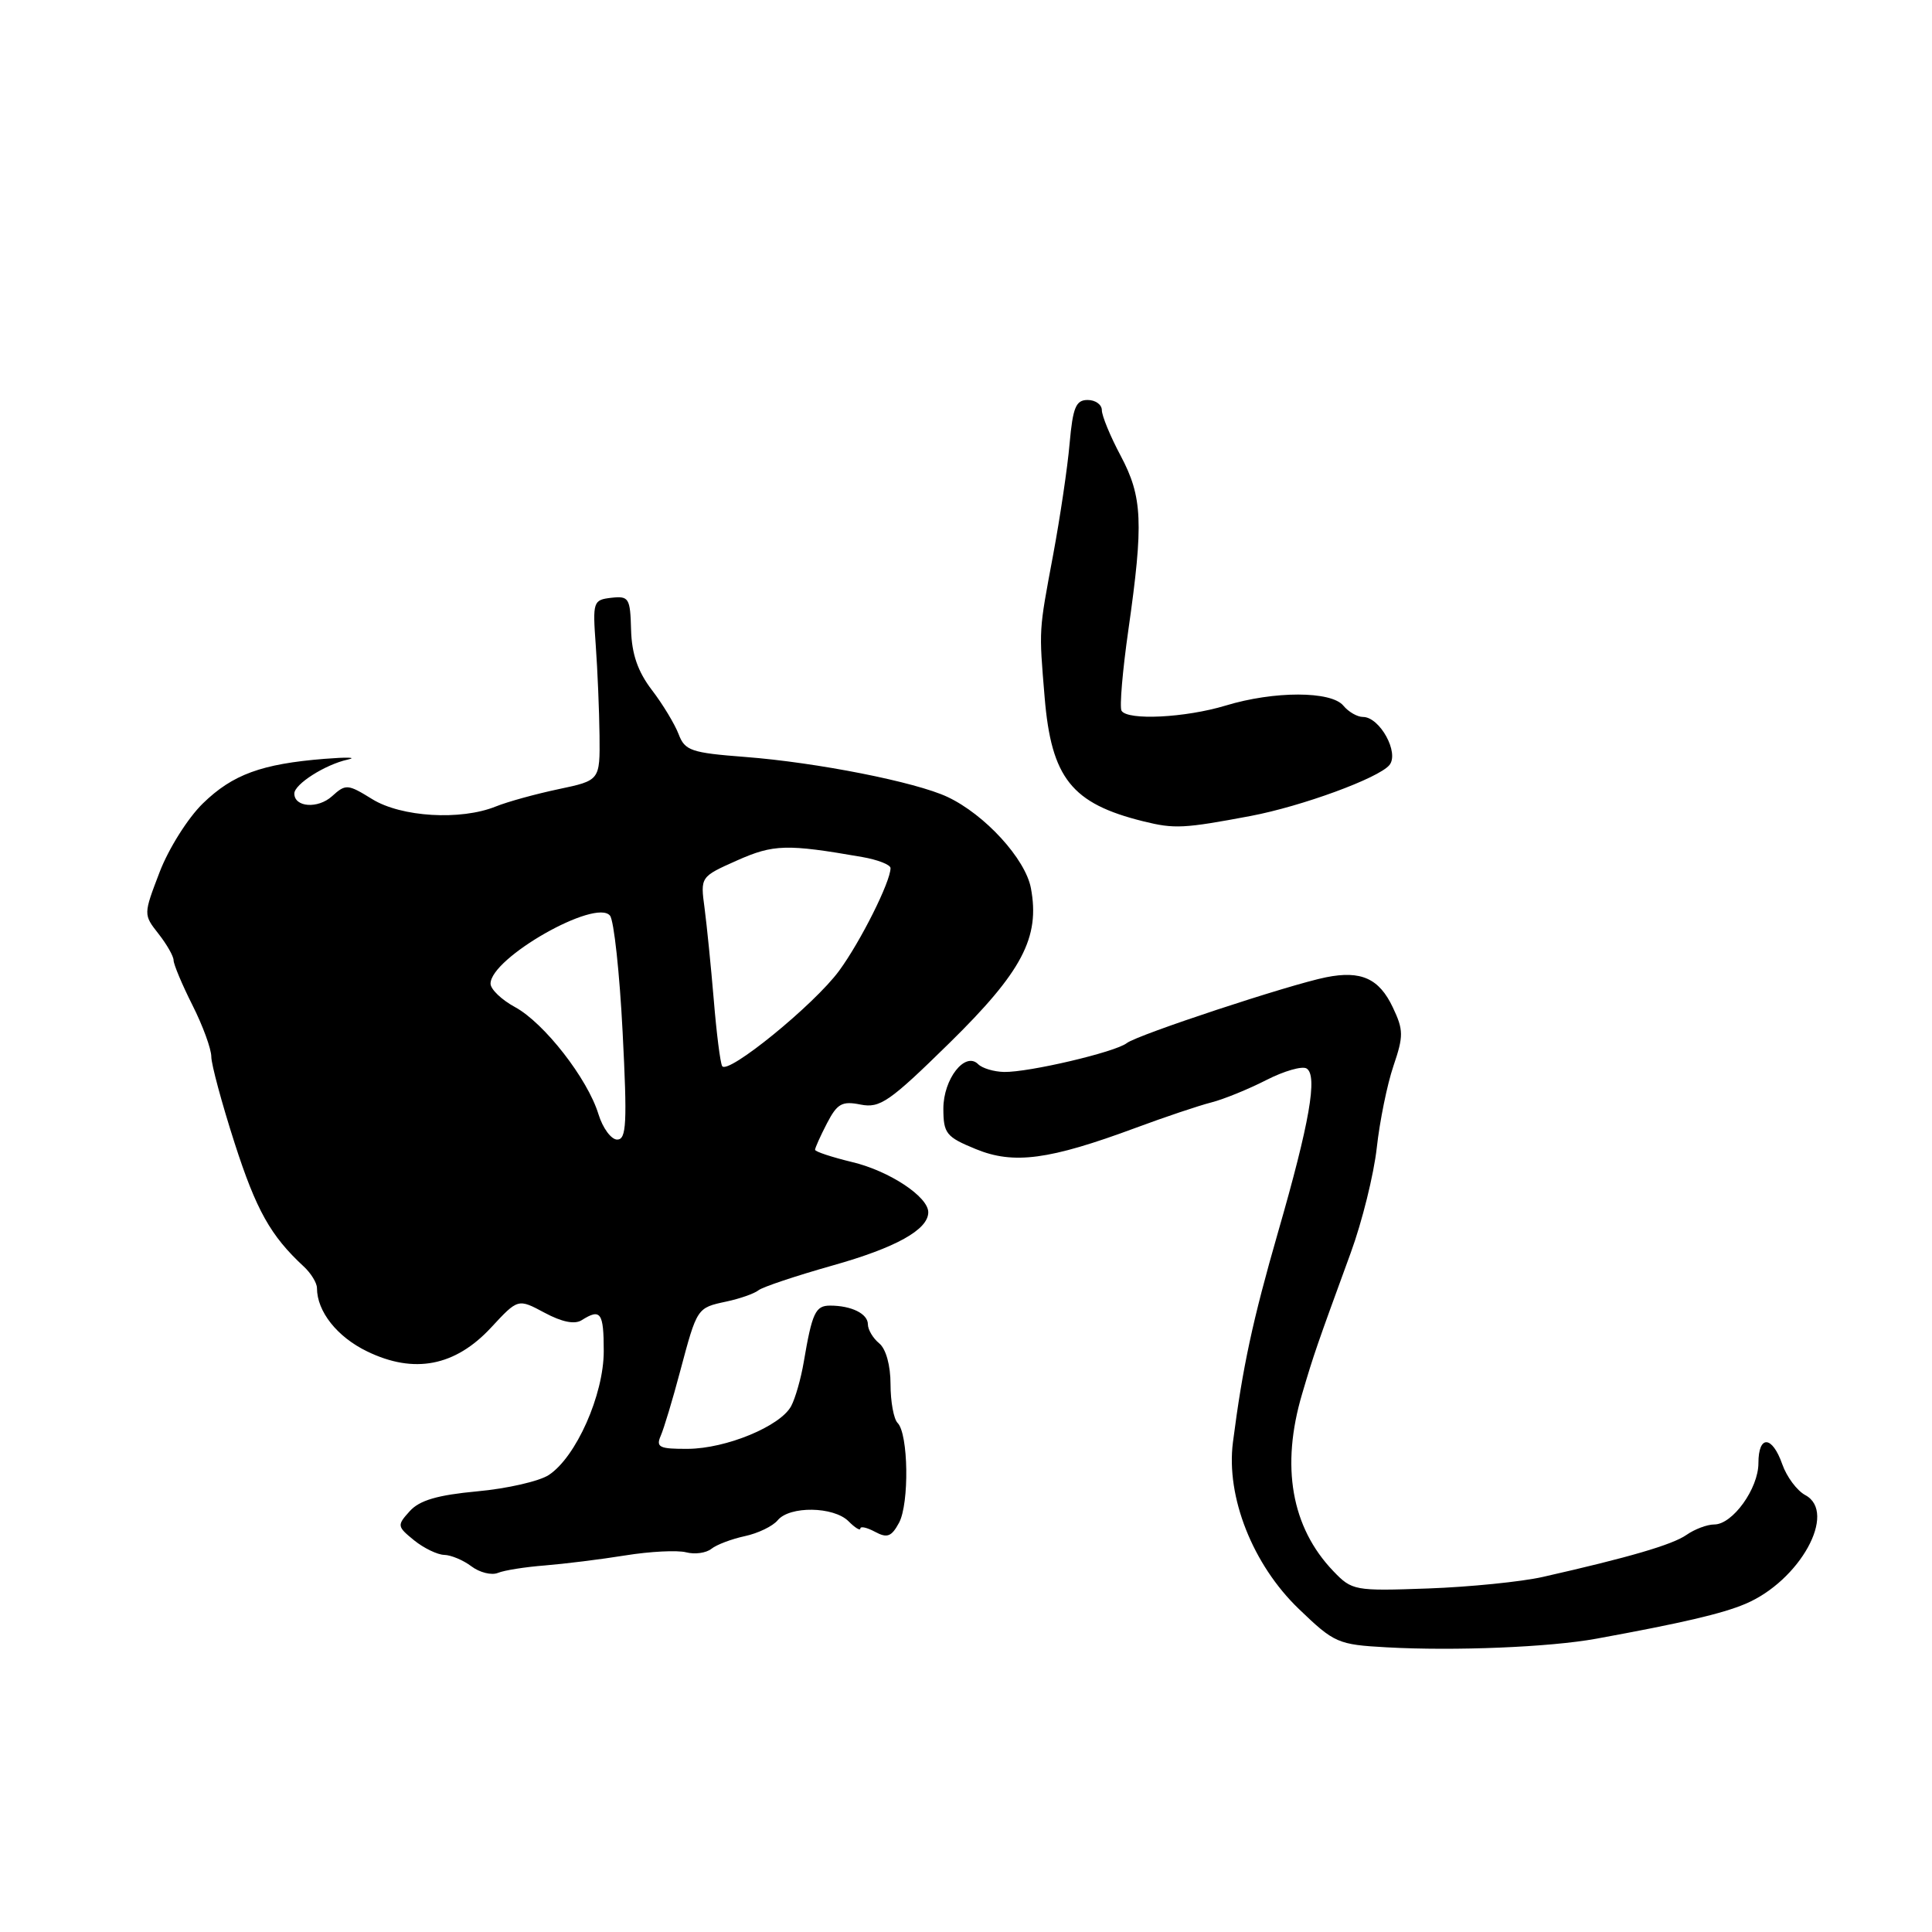 <?xml version="1.0" encoding="UTF-8" standalone="no"?>
<!DOCTYPE svg PUBLIC "-//W3C//DTD SVG 1.1//EN" "http://www.w3.org/Graphics/SVG/1.1/DTD/svg11.dtd" >
<svg xmlns="http://www.w3.org/2000/svg" xmlns:xlink="http://www.w3.org/1999/xlink" version="1.1" viewBox="0 0 256 256">
 <g >
 <path fill="currentColor"
d=" M 211.50 217.14 C 222.88 215.06 228.17 213.83 231.25 212.53 C 238.48 209.49 243.50 200.41 239.21 198.11 C 238.11 197.52 236.74 195.68 236.16 194.02 C 234.82 190.20 233.00 190.11 233.00 193.87 C 233.00 197.24 229.58 202.00 227.15 202.00 C 226.21 202.00 224.56 202.62 223.47 203.38 C 221.60 204.69 215.80 206.38 204.39 208.96 C 201.58 209.59 194.76 210.28 189.25 210.48 C 179.47 210.83 179.15 210.77 176.66 208.17 C 171.11 202.37 169.69 194.29 172.54 184.69 C 174.13 179.31 174.42 178.49 178.98 166.00 C 180.49 161.88 182.04 155.61 182.43 152.08 C 182.82 148.55 183.81 143.68 184.64 141.24 C 185.99 137.27 185.98 136.48 184.55 133.47 C 182.74 129.65 180.35 128.57 175.73 129.49 C 170.87 130.46 150.67 137.13 149.30 138.22 C 147.78 139.41 136.33 142.10 133.04 142.04 C 131.69 142.01 130.15 141.55 129.61 141.01 C 127.88 139.28 125.00 142.97 125.00 146.90 C 125.01 150.20 125.37 150.65 129.30 152.26 C 134.31 154.32 139.01 153.70 150.50 149.44 C 154.35 148.01 158.85 146.50 160.50 146.08 C 162.15 145.66 165.43 144.32 167.78 143.12 C 170.14 141.91 172.55 141.22 173.13 141.58 C 174.62 142.50 173.53 148.76 169.35 163.26 C 165.97 175.01 164.66 181.11 163.37 191.11 C 162.44 198.34 165.99 207.33 172.11 213.20 C 176.81 217.72 177.27 217.92 183.75 218.28 C 192.77 218.78 205.35 218.26 211.50 217.14 Z  M 72.20 207.43 C 74.78 207.22 79.58 206.63 82.86 206.10 C 86.14 205.57 89.76 205.39 90.92 205.69 C 92.07 205.99 93.57 205.78 94.26 205.23 C 94.94 204.68 96.93 203.93 98.68 203.55 C 100.43 203.18 102.40 202.23 103.05 201.44 C 104.64 199.52 110.46 199.61 112.43 201.57 C 113.29 202.44 114.00 202.87 114.00 202.54 C 114.00 202.20 114.88 202.40 115.96 202.98 C 117.56 203.84 118.13 203.62 119.13 201.77 C 120.50 199.20 120.37 189.99 118.94 188.55 C 118.42 188.03 118.00 185.72 118.00 183.42 C 118.00 180.93 117.40 178.74 116.50 178.00 C 115.67 177.32 115.00 176.18 115.00 175.48 C 115.00 174.08 112.83 173.00 109.99 173.00 C 108.05 173.00 107.61 173.94 106.50 180.48 C 106.13 182.67 105.38 185.30 104.83 186.32 C 103.40 188.98 96.22 191.95 91.14 191.98 C 87.37 192.00 86.89 191.77 87.55 190.25 C 87.97 189.29 89.13 185.45 90.12 181.71 C 92.38 173.25 92.34 173.30 96.26 172.46 C 98.04 172.08 99.95 171.41 100.50 170.97 C 101.05 170.53 105.46 169.06 110.30 167.69 C 118.70 165.33 123.00 162.94 123.00 160.63 C 123.00 158.57 117.84 155.16 112.95 153.99 C 110.23 153.33 108.00 152.60 108.00 152.35 C 108.00 152.10 108.71 150.52 109.58 148.84 C 110.94 146.22 111.58 145.87 114.03 146.36 C 116.60 146.87 117.86 146.00 125.79 138.22 C 135.44 128.75 137.83 124.22 136.60 117.68 C 135.87 113.80 130.50 107.93 125.55 105.60 C 121.35 103.62 108.25 101.03 98.74 100.30 C 91.57 99.75 90.75 99.47 89.92 97.28 C 89.41 95.95 87.82 93.31 86.37 91.42 C 84.51 88.98 83.71 86.67 83.62 83.45 C 83.51 79.24 83.33 78.95 81.00 79.21 C 78.59 79.49 78.52 79.71 78.94 85.50 C 79.18 88.80 79.40 94.18 79.44 97.45 C 79.50 103.41 79.50 103.41 74.00 104.57 C 70.97 105.21 67.23 106.24 65.68 106.87 C 61.04 108.74 53.17 108.27 49.32 105.89 C 46.07 103.88 45.81 103.86 43.99 105.51 C 42.12 107.20 39.00 106.97 39.00 105.15 C 39.00 103.91 43.08 101.31 46.07 100.65 C 47.41 100.35 46.02 100.31 43.00 100.55 C 34.66 101.22 30.83 102.62 26.89 106.45 C 24.91 108.37 22.34 112.45 21.15 115.56 C 19.00 121.18 19.00 121.18 21.00 123.73 C 22.10 125.13 23.00 126.71 23.00 127.24 C 23.00 127.77 24.12 130.45 25.50 133.19 C 26.88 135.92 28.00 139.00 28.00 140.02 C 28.00 141.03 29.39 146.18 31.08 151.44 C 33.95 160.35 35.85 163.75 40.25 167.82 C 41.21 168.71 42.00 170.00 42.00 170.68 C 42.00 173.77 44.67 177.15 48.65 179.07 C 54.87 182.09 60.31 181.04 65.07 175.91 C 68.64 172.06 68.64 172.06 72.15 173.94 C 74.46 175.18 76.15 175.52 77.08 174.93 C 79.59 173.34 80.00 173.91 80.00 179.03 C 80.00 184.82 76.33 193.08 72.71 195.45 C 71.46 196.27 67.20 197.25 63.24 197.61 C 57.97 198.10 55.58 198.80 54.29 200.24 C 52.59 202.12 52.61 202.26 54.87 204.10 C 56.16 205.14 57.96 206.01 58.86 206.03 C 59.76 206.05 61.39 206.73 62.47 207.55 C 63.56 208.37 65.13 208.76 65.97 208.42 C 66.81 208.07 69.61 207.63 72.20 207.43 Z  M 165.72 108.12 C 172.52 106.83 182.66 103.11 184.10 101.38 C 185.45 99.76 182.83 95.00 180.60 95.00 C 179.85 95.00 178.68 94.33 178.00 93.50 C 176.38 91.55 168.83 91.54 162.41 93.49 C 157.06 95.11 149.42 95.49 148.61 94.18 C 148.33 93.72 148.74 88.88 149.52 83.43 C 151.54 69.25 151.39 65.85 148.50 60.40 C 147.12 57.82 146.00 55.09 146.00 54.35 C 146.00 53.61 145.15 53.00 144.12 53.00 C 142.56 53.00 142.16 53.97 141.73 58.75 C 141.46 61.91 140.47 68.55 139.55 73.50 C 137.63 83.78 137.66 83.22 138.42 92.40 C 139.31 103.10 142.00 106.48 151.50 108.83 C 155.62 109.85 156.84 109.79 165.72 108.12 Z  M 79.30 147.64 C 77.86 142.93 72.11 135.55 68.25 133.45 C 66.46 132.48 65.00 131.08 65.00 130.34 C 65.00 126.93 78.95 119.00 80.83 121.33 C 81.35 121.97 82.10 128.91 82.50 136.75 C 83.12 148.84 83.01 151.00 81.78 151.00 C 80.99 151.00 79.87 149.49 79.30 147.64 Z  M 95.69 141.26 C 95.44 140.84 94.94 136.90 94.58 132.50 C 94.21 128.10 93.66 122.63 93.36 120.34 C 92.80 116.18 92.80 116.18 97.65 114.02 C 102.50 111.86 104.26 111.82 114.25 113.56 C 116.31 113.92 118.00 114.58 118.00 115.03 C 118.00 116.83 114.03 124.76 111.19 128.63 C 107.89 133.13 96.40 142.48 95.69 141.26 Z "/>
</g>
</svg>
